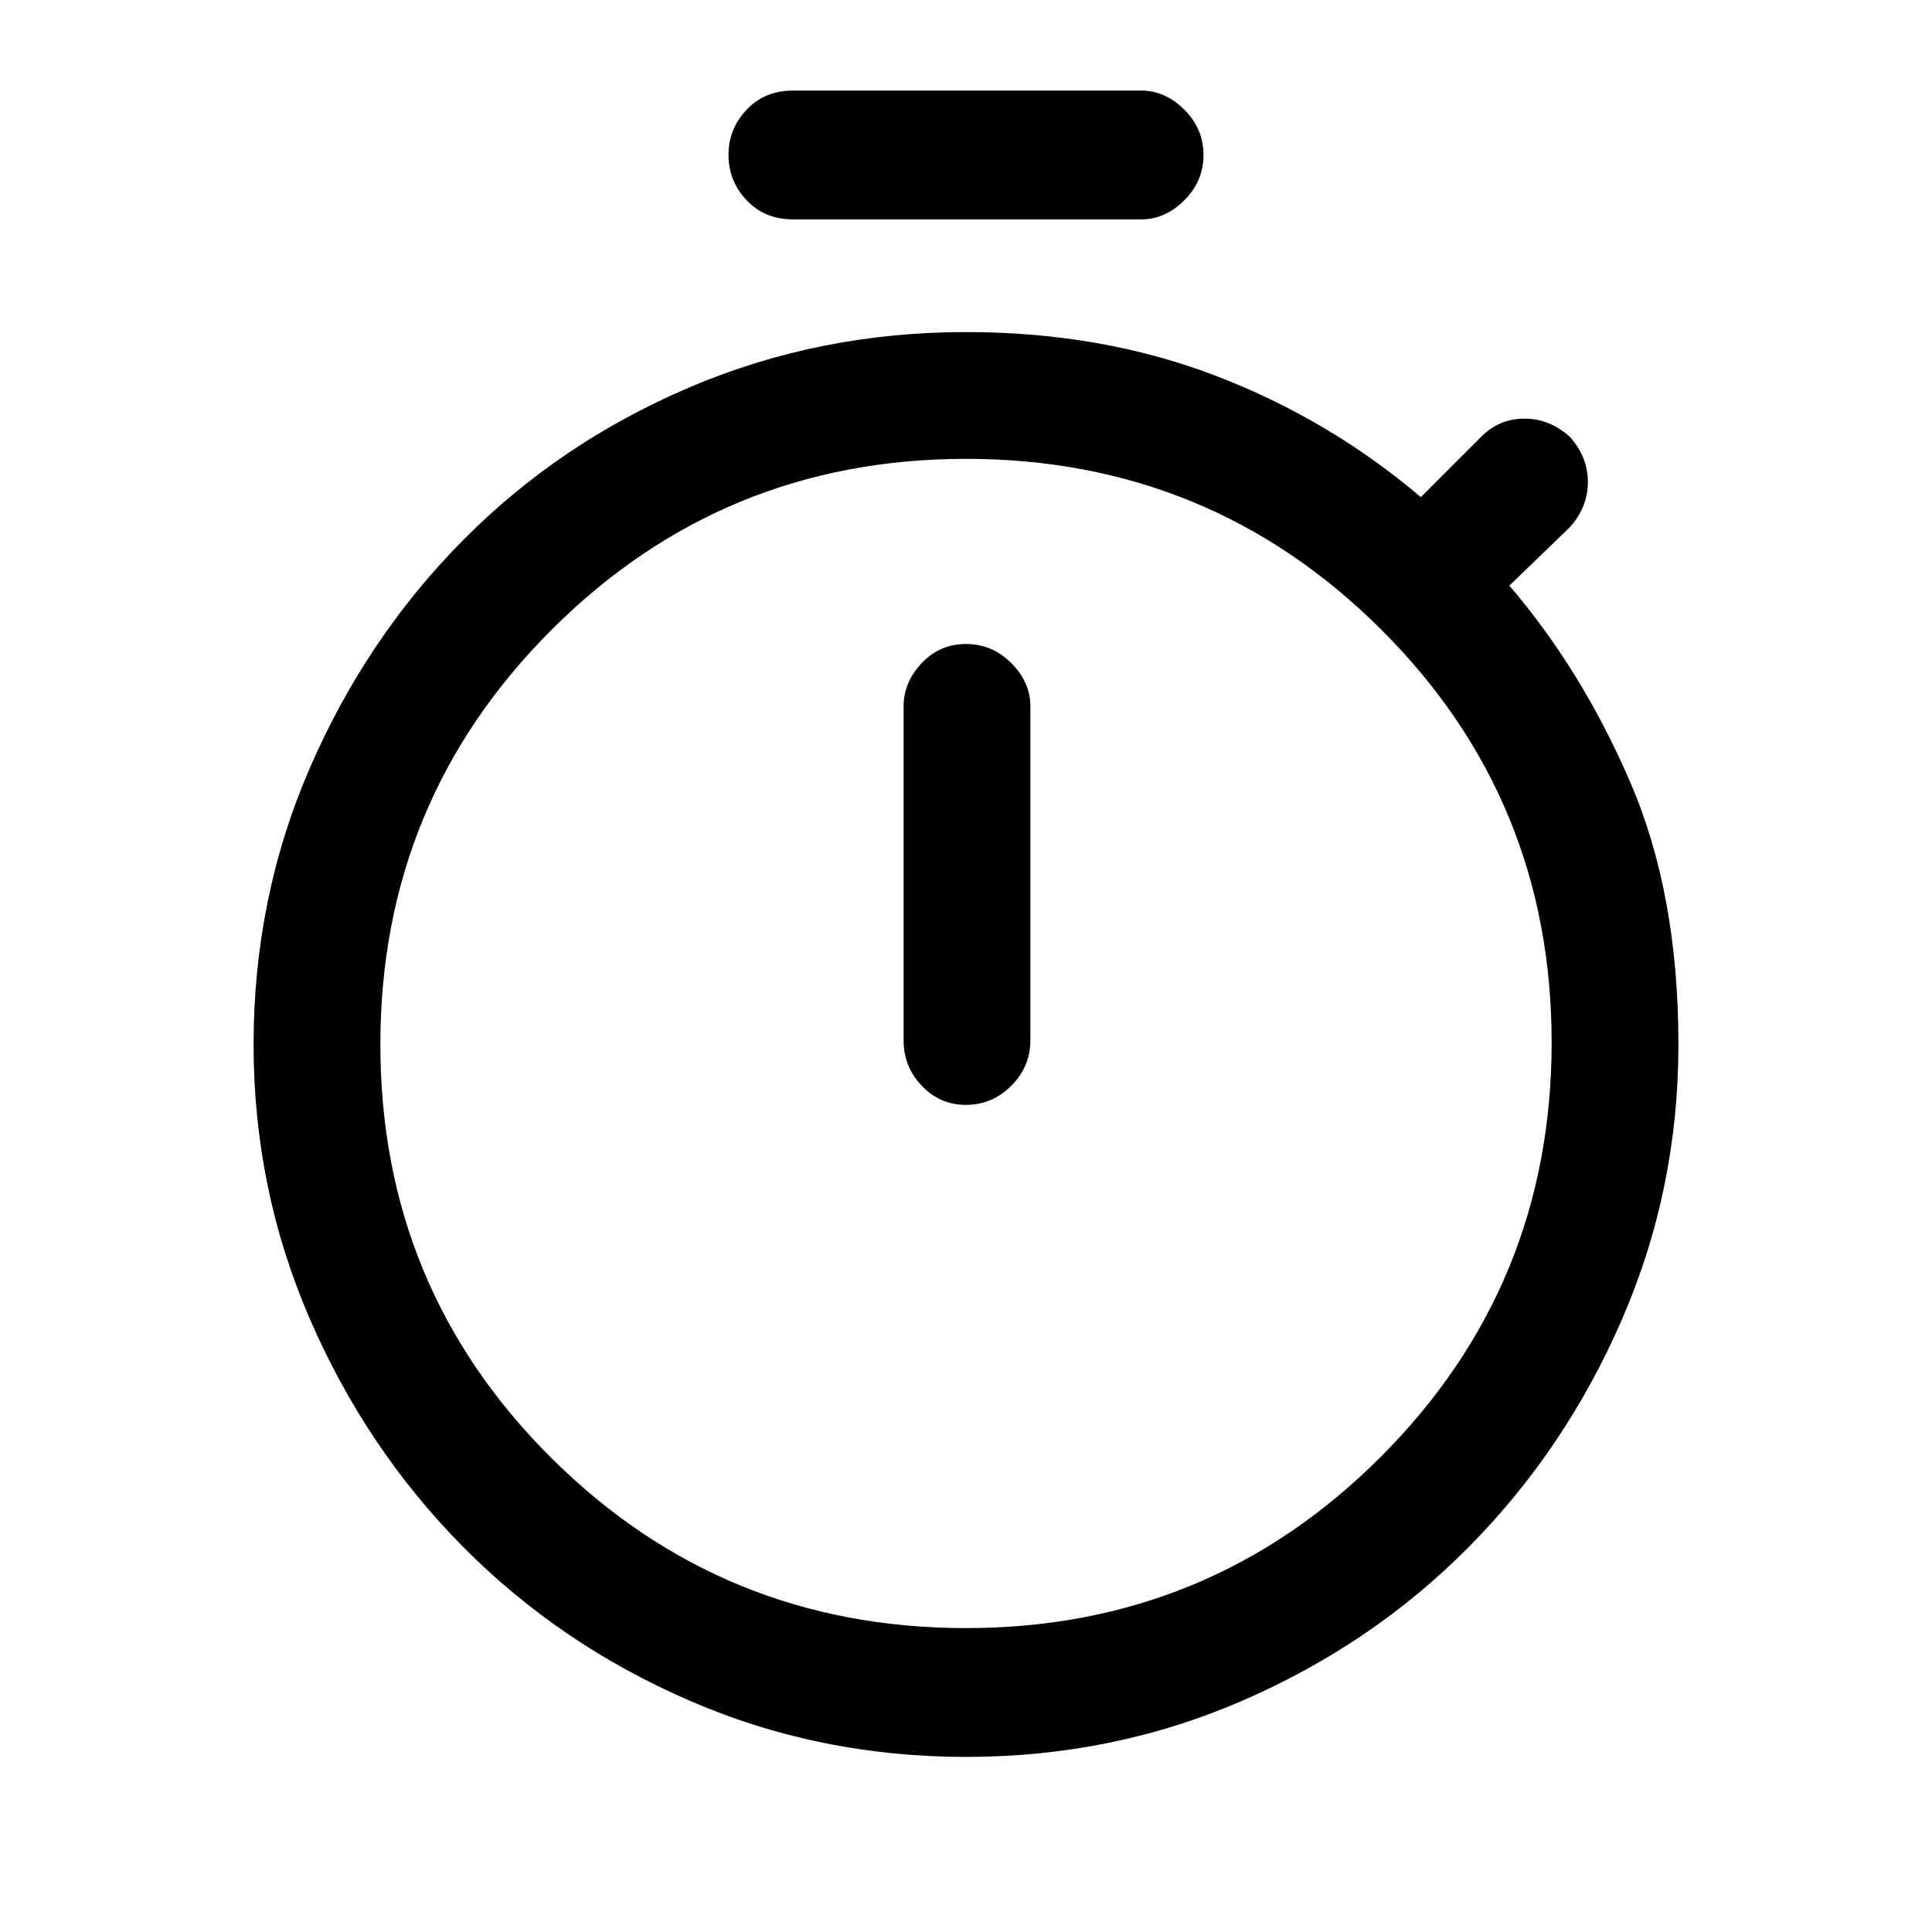 <svg xmlns="http://www.w3.org/2000/svg" height="40" width="40"><path d="M16.417 4.542q-.584 0-.959-.396t-.375-.938q0-.541.375-.937t.959-.396h7.208q.5 0 .896.396t.396.937q0 .542-.396.938-.396.396-.896.396ZM20 22.875q.542 0 .938-.396.395-.396.395-.937v-6.917q0-.5-.395-.896-.396-.396-.938-.396-.542 0-.917.396t-.375.896v6.917q0 .541.375.937t.917.396Zm0 13.5q-3.042 0-5.729-1.167-2.688-1.166-4.688-3.187-2-2.021-3.166-4.709-1.167-2.687-1.167-5.687 0-3.042 1.167-5.729 1.166-2.688 3.166-4.708 2-2.021 4.688-3.167Q16.958 6.875 20 6.875q2.792 0 5.146.896t4.271 2.521l1.25-1.25q.375-.375.895-.375.521 0 .938.375.375.416.375.937 0 .521-.375.938l-1.25 1.208q1.5 1.75 2.5 4.063 1 2.312 1 5.437 0 3-1.167 5.687-1.166 2.688-3.166 4.709-2 2.021-4.688 3.187-2.687 1.167-5.729 1.167Zm0-2.667q5.042 0 8.583-3.541 3.542-3.542 3.542-8.584 0-5.041-3.542-8.562Q25.042 9.5 20 9.5t-8.583 3.542q-3.542 3.541-3.542 8.583t3.542 8.563q3.541 3.52 8.583 3.52Zm0-12.083Z"/></svg>